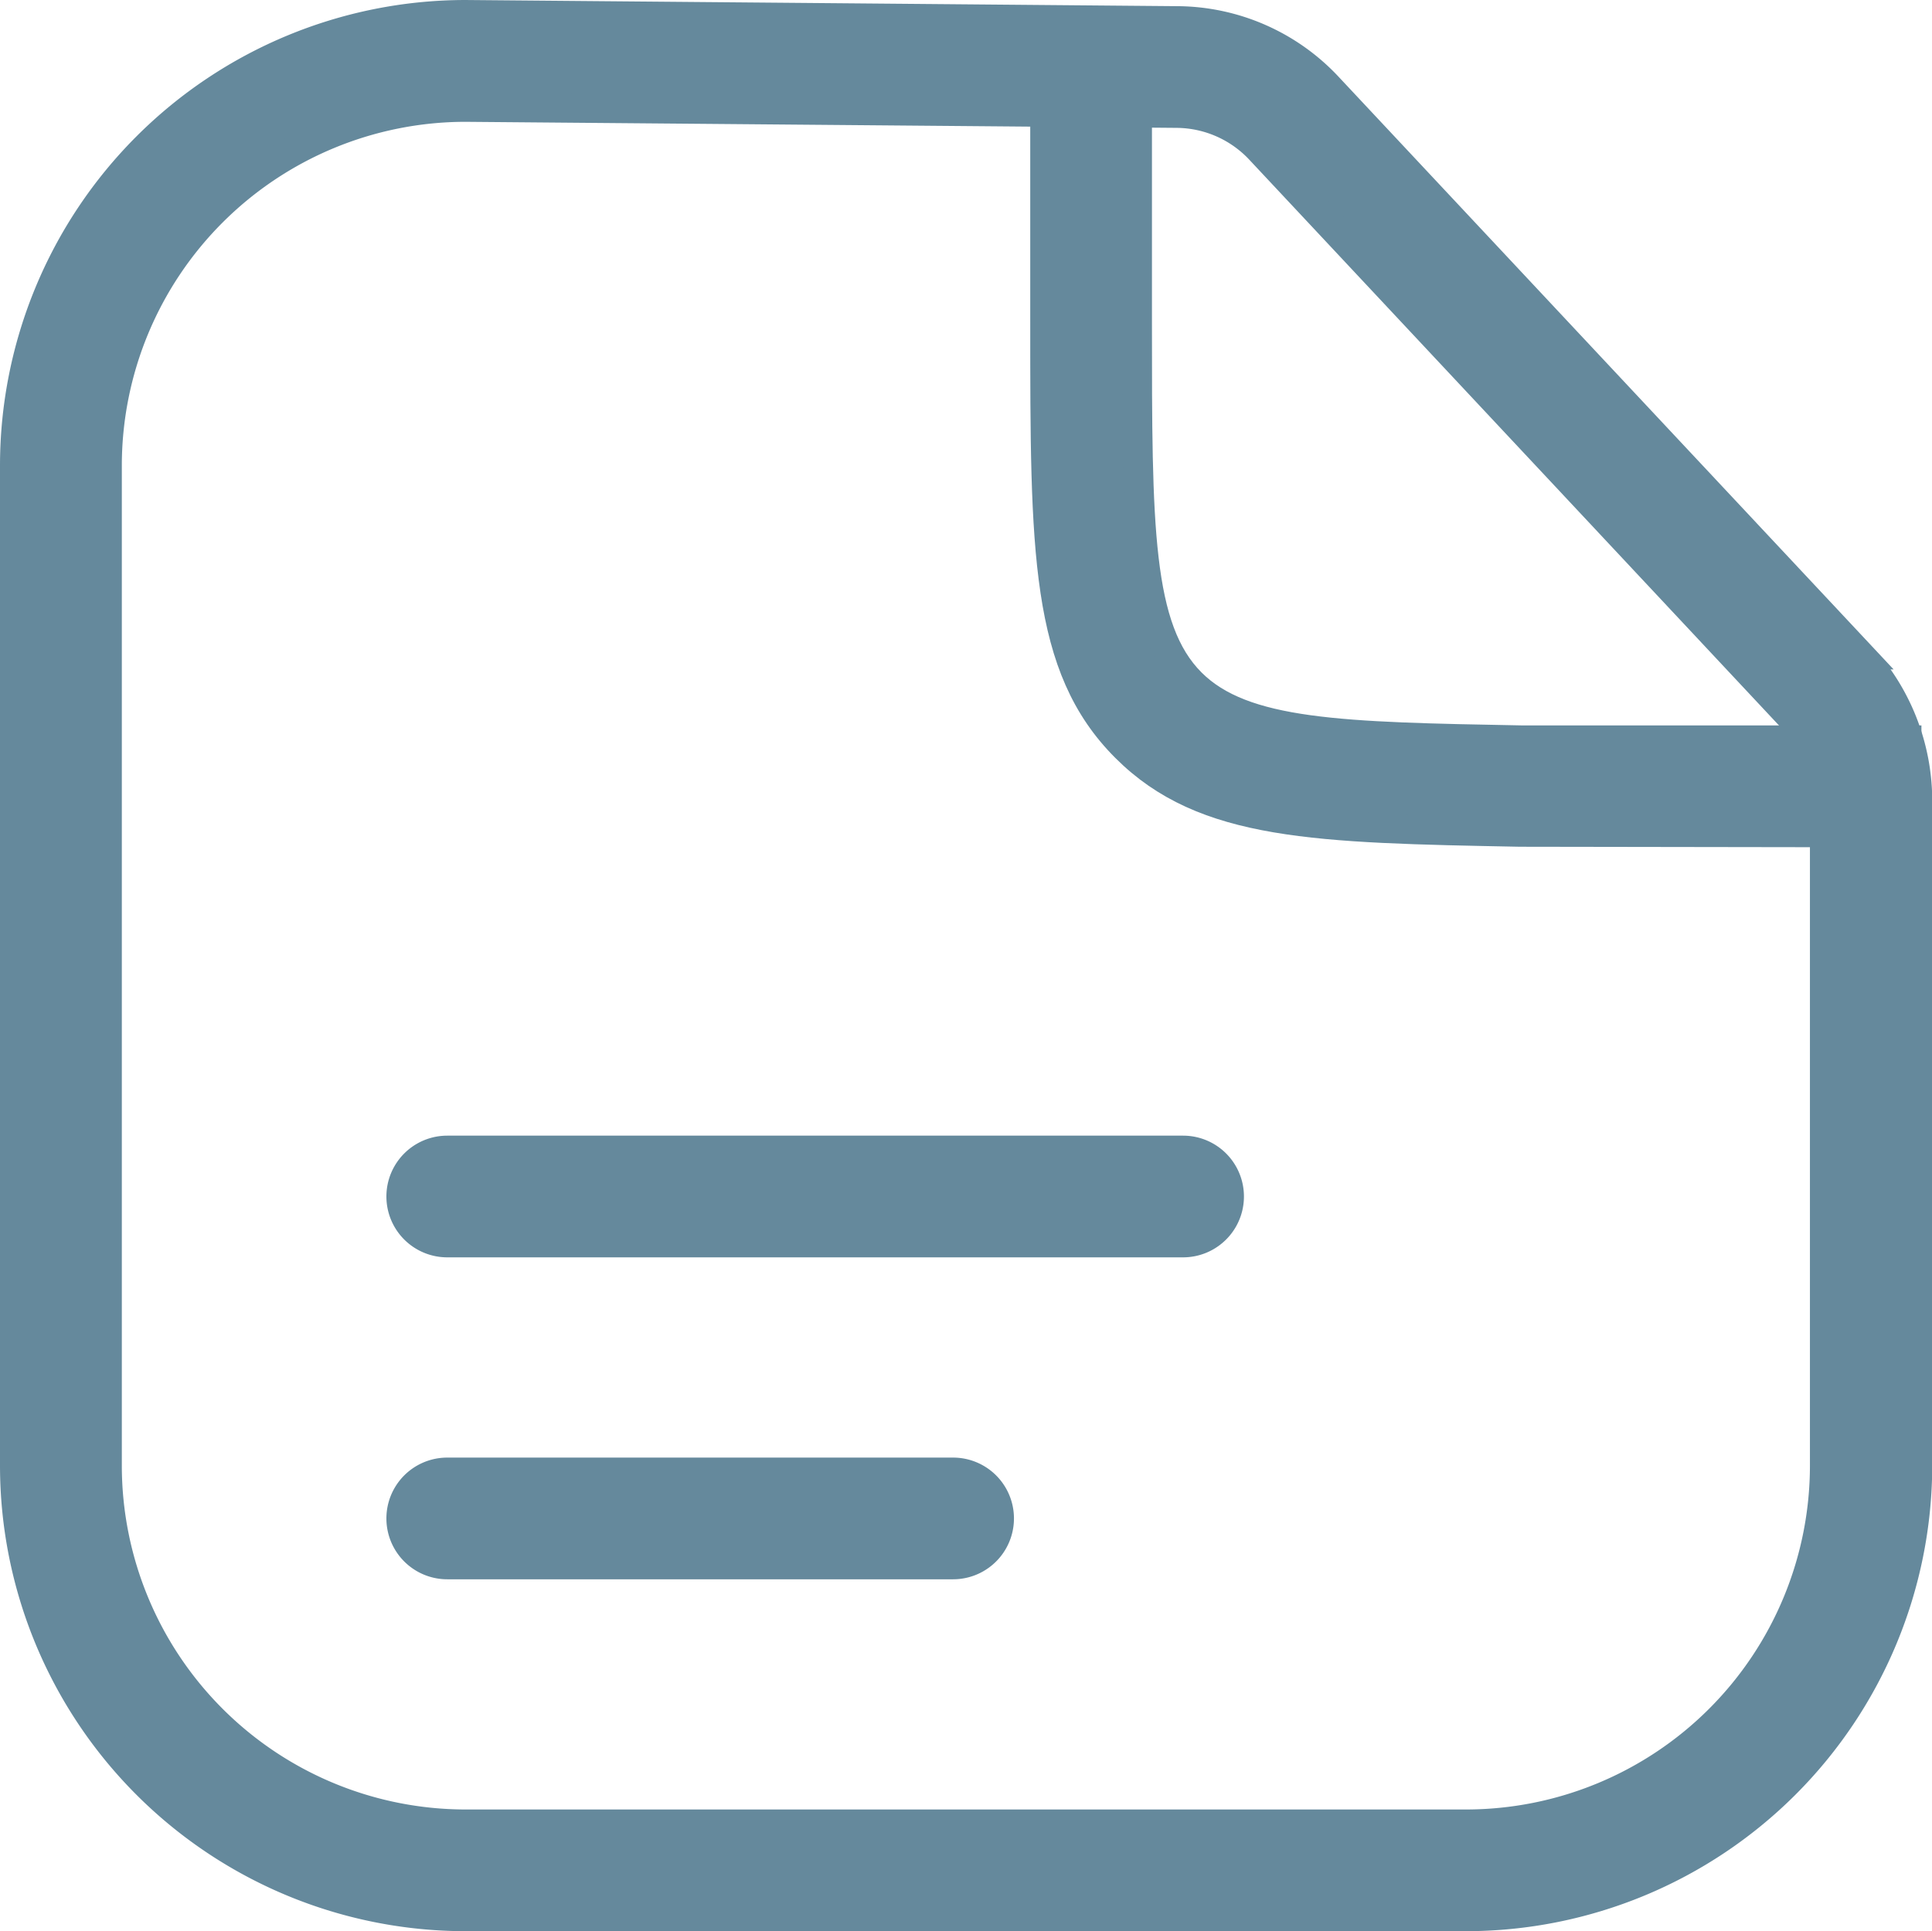 <svg id="Group_870" data-name="Group 870" xmlns="http://www.w3.org/2000/svg" xmlns:xlink="http://www.w3.org/1999/xlink" width="16.255" height="16.25" viewBox="0 0 16.255 16.25">
  <defs>
    <clipPath id="clip-path">
      <rect id="Rectangle_1673" data-name="Rectangle 1673" width="16.255" height="16.25" fill="none"/>
    </clipPath>
  </defs>
  <g id="Group_869" data-name="Group 869" clip-path="url(#clip-path)">
    <path id="Path_1231" data-name="Path 1231" d="M9.954,10.455H3.763a.387.387,0,0,1,0-.774H9.954a.387.387,0,0,1,0,.774" fill="#65899c"/>
    <path id="Path_1232" data-name="Path 1232" d="M9.954,10.455H3.763a.387.387,0,0,1,0-.774H9.954a.387.387,0,0,1,0,.774Z" fill="none" stroke="#65899c" stroke-width="0.25"/>
    <path id="Path_1233" data-name="Path 1233" d="M8.019,13.164H3.763a.387.387,0,1,1,0-.774H8.019a.387.387,0,1,1,0,.774" fill="#65899c"/>
    <path id="Path_1234" data-name="Path 1234" d="M8.019,13.164H3.763a.387.387,0,1,1,0-.774H8.019a.387.387,0,1,1,0,.774Z" fill="none" stroke="#65899c" stroke-width="0.25"/>
    <path id="Path_1235" data-name="Path 1235" d="M16.041,7.005,12.788,7c-1.712-.033-2.655-.049-3.315-.71-.68-.679-.68-1.647-.68-3.576V.783h.774V2.717c0,1.715,0,2.576.454,3.03.439.439,1.271.454,2.781.482l.151,0h3.088Z" fill="#65899c"/>
    <path id="Path_1236" data-name="Path 1236" d="M16.041,7.005,12.788,7c-1.712-.033-2.655-.049-3.315-.71-.68-.679-.68-1.647-.68-3.576V.783h.774V2.717c0,1.715,0,2.576.454,3.03.439.439,1.271.454,2.781.482l.151,0h3.088Z" fill="none" stroke="#65899c" stroke-width="0.25"/>
    <path id="Path_1237" data-name="Path 1237" d="M12.335,16.125H3.915a3.794,3.794,0,0,1-3.79-3.79V3.915A3.794,3.794,0,0,1,3.915.125l6,.052a1.747,1.747,0,0,1,1.252.55l4.477,4.781a1.8,1.8,0,0,1,.488,1.236l0,5.591a3.8,3.8,0,0,1-3.791,3.79M3.912.9A3.019,3.019,0,0,0,.9,3.915v8.42a3.019,3.019,0,0,0,3.016,3.016h8.42a3.02,3.02,0,0,0,3.017-3.016l0-5.592a1.03,1.03,0,0,0-.278-.707L10.6,1.256A.971.971,0,0,0,9.906.951Z" fill="#65899c"/>
    <path id="Path_1238" data-name="Path 1238" d="M12.335,16.125H3.915a3.794,3.794,0,0,1-3.79-3.79V3.915A3.794,3.794,0,0,1,3.915.125l6,.052a1.747,1.747,0,0,1,1.252.55l4.477,4.781a1.8,1.8,0,0,1,.488,1.236l0,5.591A3.8,3.8,0,0,1,12.335,16.125ZM3.912.9A3.019,3.019,0,0,0,.9,3.915v8.42a3.019,3.019,0,0,0,3.016,3.016h8.42a3.02,3.02,0,0,0,3.017-3.016l0-5.592a1.03,1.03,0,0,0-.278-.707L10.6,1.256A.971.971,0,0,0,9.906.951Z" fill="none" stroke="#65899c" stroke-width="0.25"/>
  </g>
</svg>
